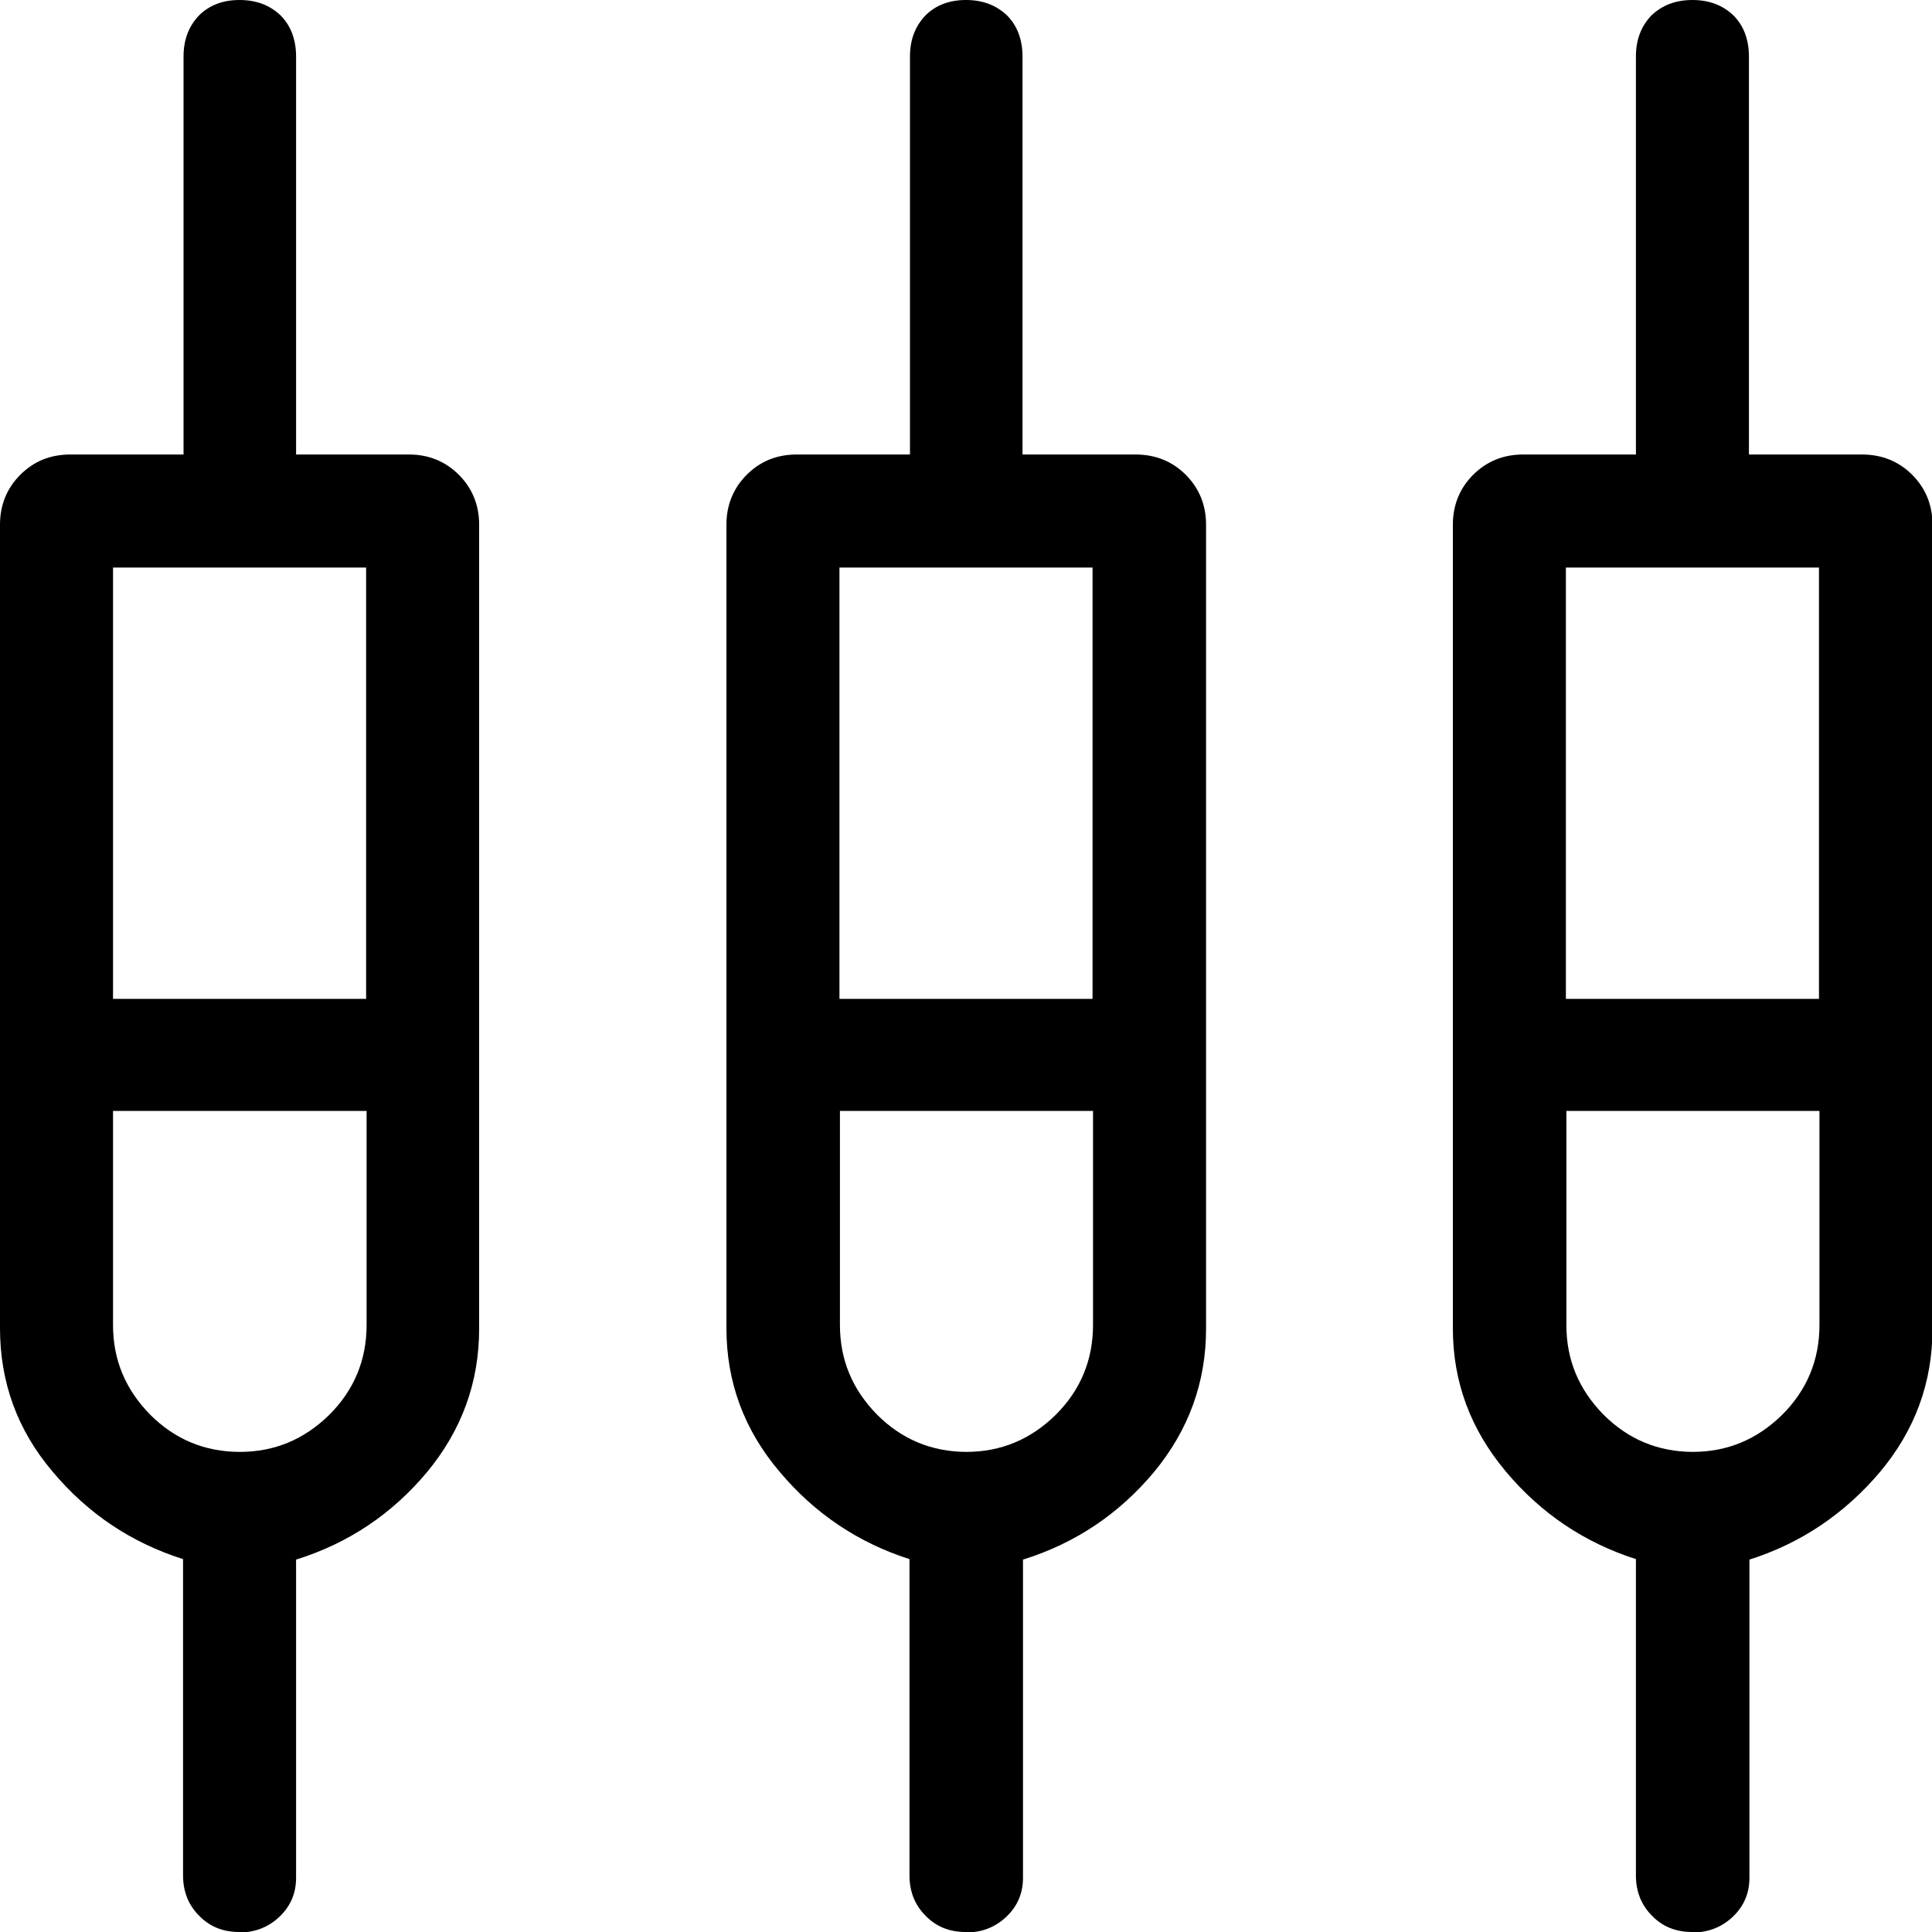 <?xml version="1.0" encoding="UTF-8"?>
<svg id="Capa_1" data-name="Capa 1" xmlns="http://www.w3.org/2000/svg" viewBox="0 0 40 40">
  <defs>
    <style>
      .cls-1 {
        fill: none;
      }
    </style>
  </defs>
  <rect class="cls-1" width="40" height="40"/>
  <path d="m4.95,40c-.33,0-.61-.11-.83-.34-.22-.22-.33-.5-.33-.83v-6.55c-1.07-.34-1.97-.94-2.7-1.81-.73-.86-1.09-1.85-1.09-2.97V10.86c0-.4.14-.75.42-1.03.28-.28.62-.42,1.04-.42h2.34V1.17c0-.35.11-.63.32-.85C4.33.11,4.61,0,4.96,0s.63.11.85.32c.21.21.32.5.32.85v8.24h2.34c.4,0,.75.14,1.03.42.28.28.42.63.42,1.03v16.65c0,1.11-.36,2.1-1.08,2.97-.72.86-1.62,1.47-2.71,1.81v6.59c0,.31-.11.58-.34.8-.23.22-.51.33-.84.33h0Zm15.04,0c-.33,0-.61-.11-.83-.34-.22-.22-.33-.5-.33-.83v-6.55c-1.06-.34-1.96-.94-2.69-1.81-.73-.86-1.1-1.85-1.1-2.97V10.86c0-.4.14-.75.42-1.03.28-.28.62-.42,1.04-.42h2.34V1.17c0-.35.11-.63.32-.85C19.37.11,19.65,0,20,0s.63.11.85.32c.21.21.32.5.32.85v8.24h2.34c.41,0,.76.14,1.04.42.28.28.42.63.42,1.03v16.65c0,1.11-.36,2.1-1.08,2.97-.72.86-1.62,1.47-2.71,1.81v6.59c0,.31-.11.58-.34.8-.23.22-.51.33-.84.33h0Zm15.04,0c-.33,0-.61-.11-.83-.34-.22-.22-.33-.5-.33-.83v-6.55c-1.06-.34-1.96-.94-2.69-1.81s-1.1-1.85-1.1-2.97V10.86c0-.4.14-.75.42-1.03s.63-.42,1.03-.42h2.34V1.17c0-.35.11-.63.32-.85C34.41.11,34.69,0,35.04,0s.63.11.85.32c.21.21.32.5.32.85v8.24h2.34c.41,0,.76.14,1.04.42.28.28.42.63.42,1.03v16.65c0,1.11-.36,2.1-1.09,2.97-.73.86-1.63,1.47-2.7,1.81v6.59c0,.31-.11.58-.34.8-.23.22-.51.33-.84.33h0ZM2.34,11.75v8.93h5.24v-8.93s-5.24,0-5.24,0Zm15.04,0v8.93h5.24v-8.93s-5.24,0-5.24,0Zm15.04,0v8.93h5.24v-8.93h-5.24ZM4.96,30.06c.73,0,1.34-.26,1.86-.77.51-.51.77-1.13.77-1.86v-4.43H2.34v4.43c0,.73.26,1.34.77,1.86.51.51,1.13.77,1.86.77Zm15.04,0c.73,0,1.34-.26,1.86-.77.51-.51.77-1.13.77-1.86v-4.43h-5.24v4.43c0,.73.26,1.34.77,1.86.51.51,1.13.77,1.86.77Zm15.04,0c.73,0,1.34-.26,1.86-.77.51-.51.77-1.13.77-1.86v-4.43h-5.24v4.43c0,.73.26,1.34.77,1.86.51.51,1.13.77,1.86.77ZM2.34,20.67h5.24s-5.24,0-5.24,0Zm15.04,0h5.24-5.24Zm15.04,0h5.24-5.24Zm-27.46,2.34h-2.62,5.24s-2.62,0-2.62,0Zm15.04,0h-2.62,5.24s-2.62,0-2.62,0Zm15.04,0h-2.62,5.24s-2.62,0-2.62,0Z"/>
</svg>